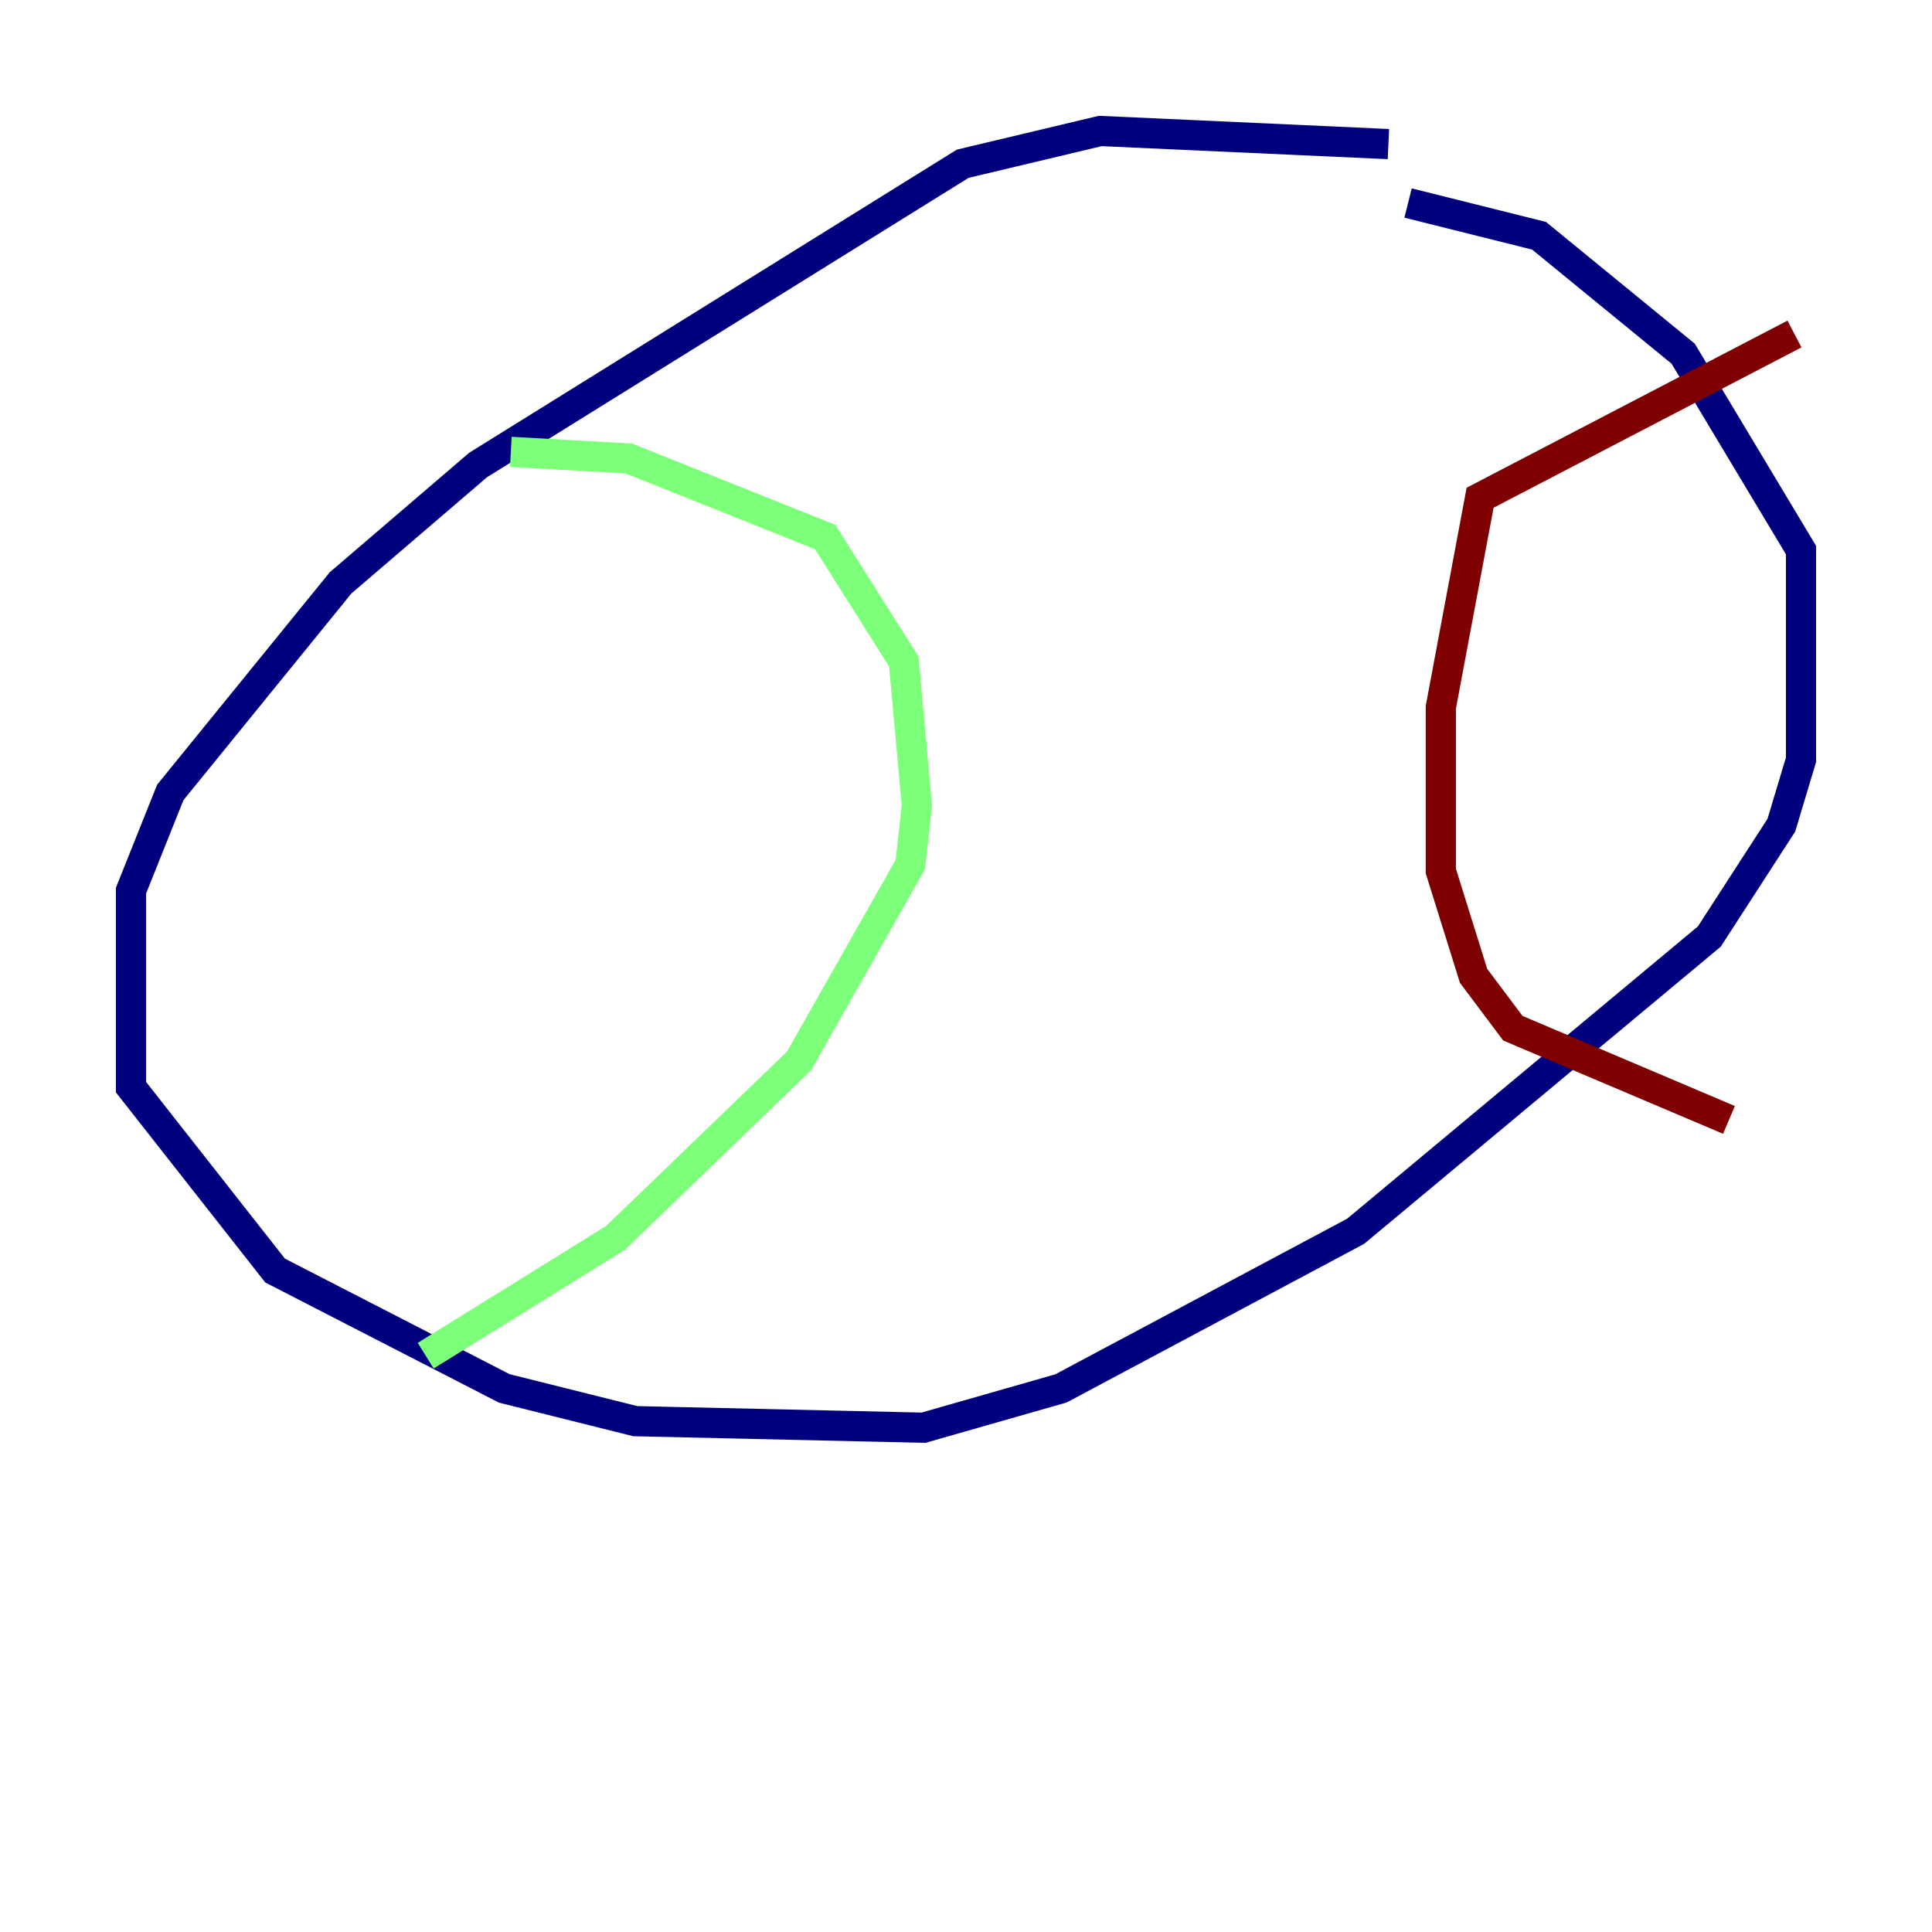 <?xml version="1.0" encoding="utf-8" ?>
<svg baseProfile="tiny" height="128" version="1.2" viewBox="0,0,128,128" width="128" xmlns="http://www.w3.org/2000/svg" xmlns:ev="http://www.w3.org/2001/xml-events" xmlns:xlink="http://www.w3.org/1999/xlink"><defs /><polyline fill="none" points="91.986,9.546 72.895,8.678 63.783,10.848 31.675,30.807 22.563,38.617 11.281,52.502 8.678,59.01 8.678,72.027 18.224,84.176 33.41,91.986 42.088,94.156 61.18,94.59 70.291,91.986 89.817,81.573 113.248,62.047 118.02,54.671 119.322,50.332 119.322,36.447 111.512,23.43 101.966,15.62 93.288,13.451" stroke="#00007f" stroke-width="2" /><polyline fill="none" points="33.844,29.939 41.654,30.373 54.671,35.58 59.878,43.824 60.746,53.37 60.312,57.275 52.936,70.291 40.786,82.007 28.203,89.817" stroke="#7cff79" stroke-width="2" /><polyline fill="none" points="118.888,22.129 98.061,32.976 95.458,46.861 95.458,57.709 97.627,64.651 100.231,68.122 114.549,74.197" stroke="#7f0000" stroke-width="2" /></svg>